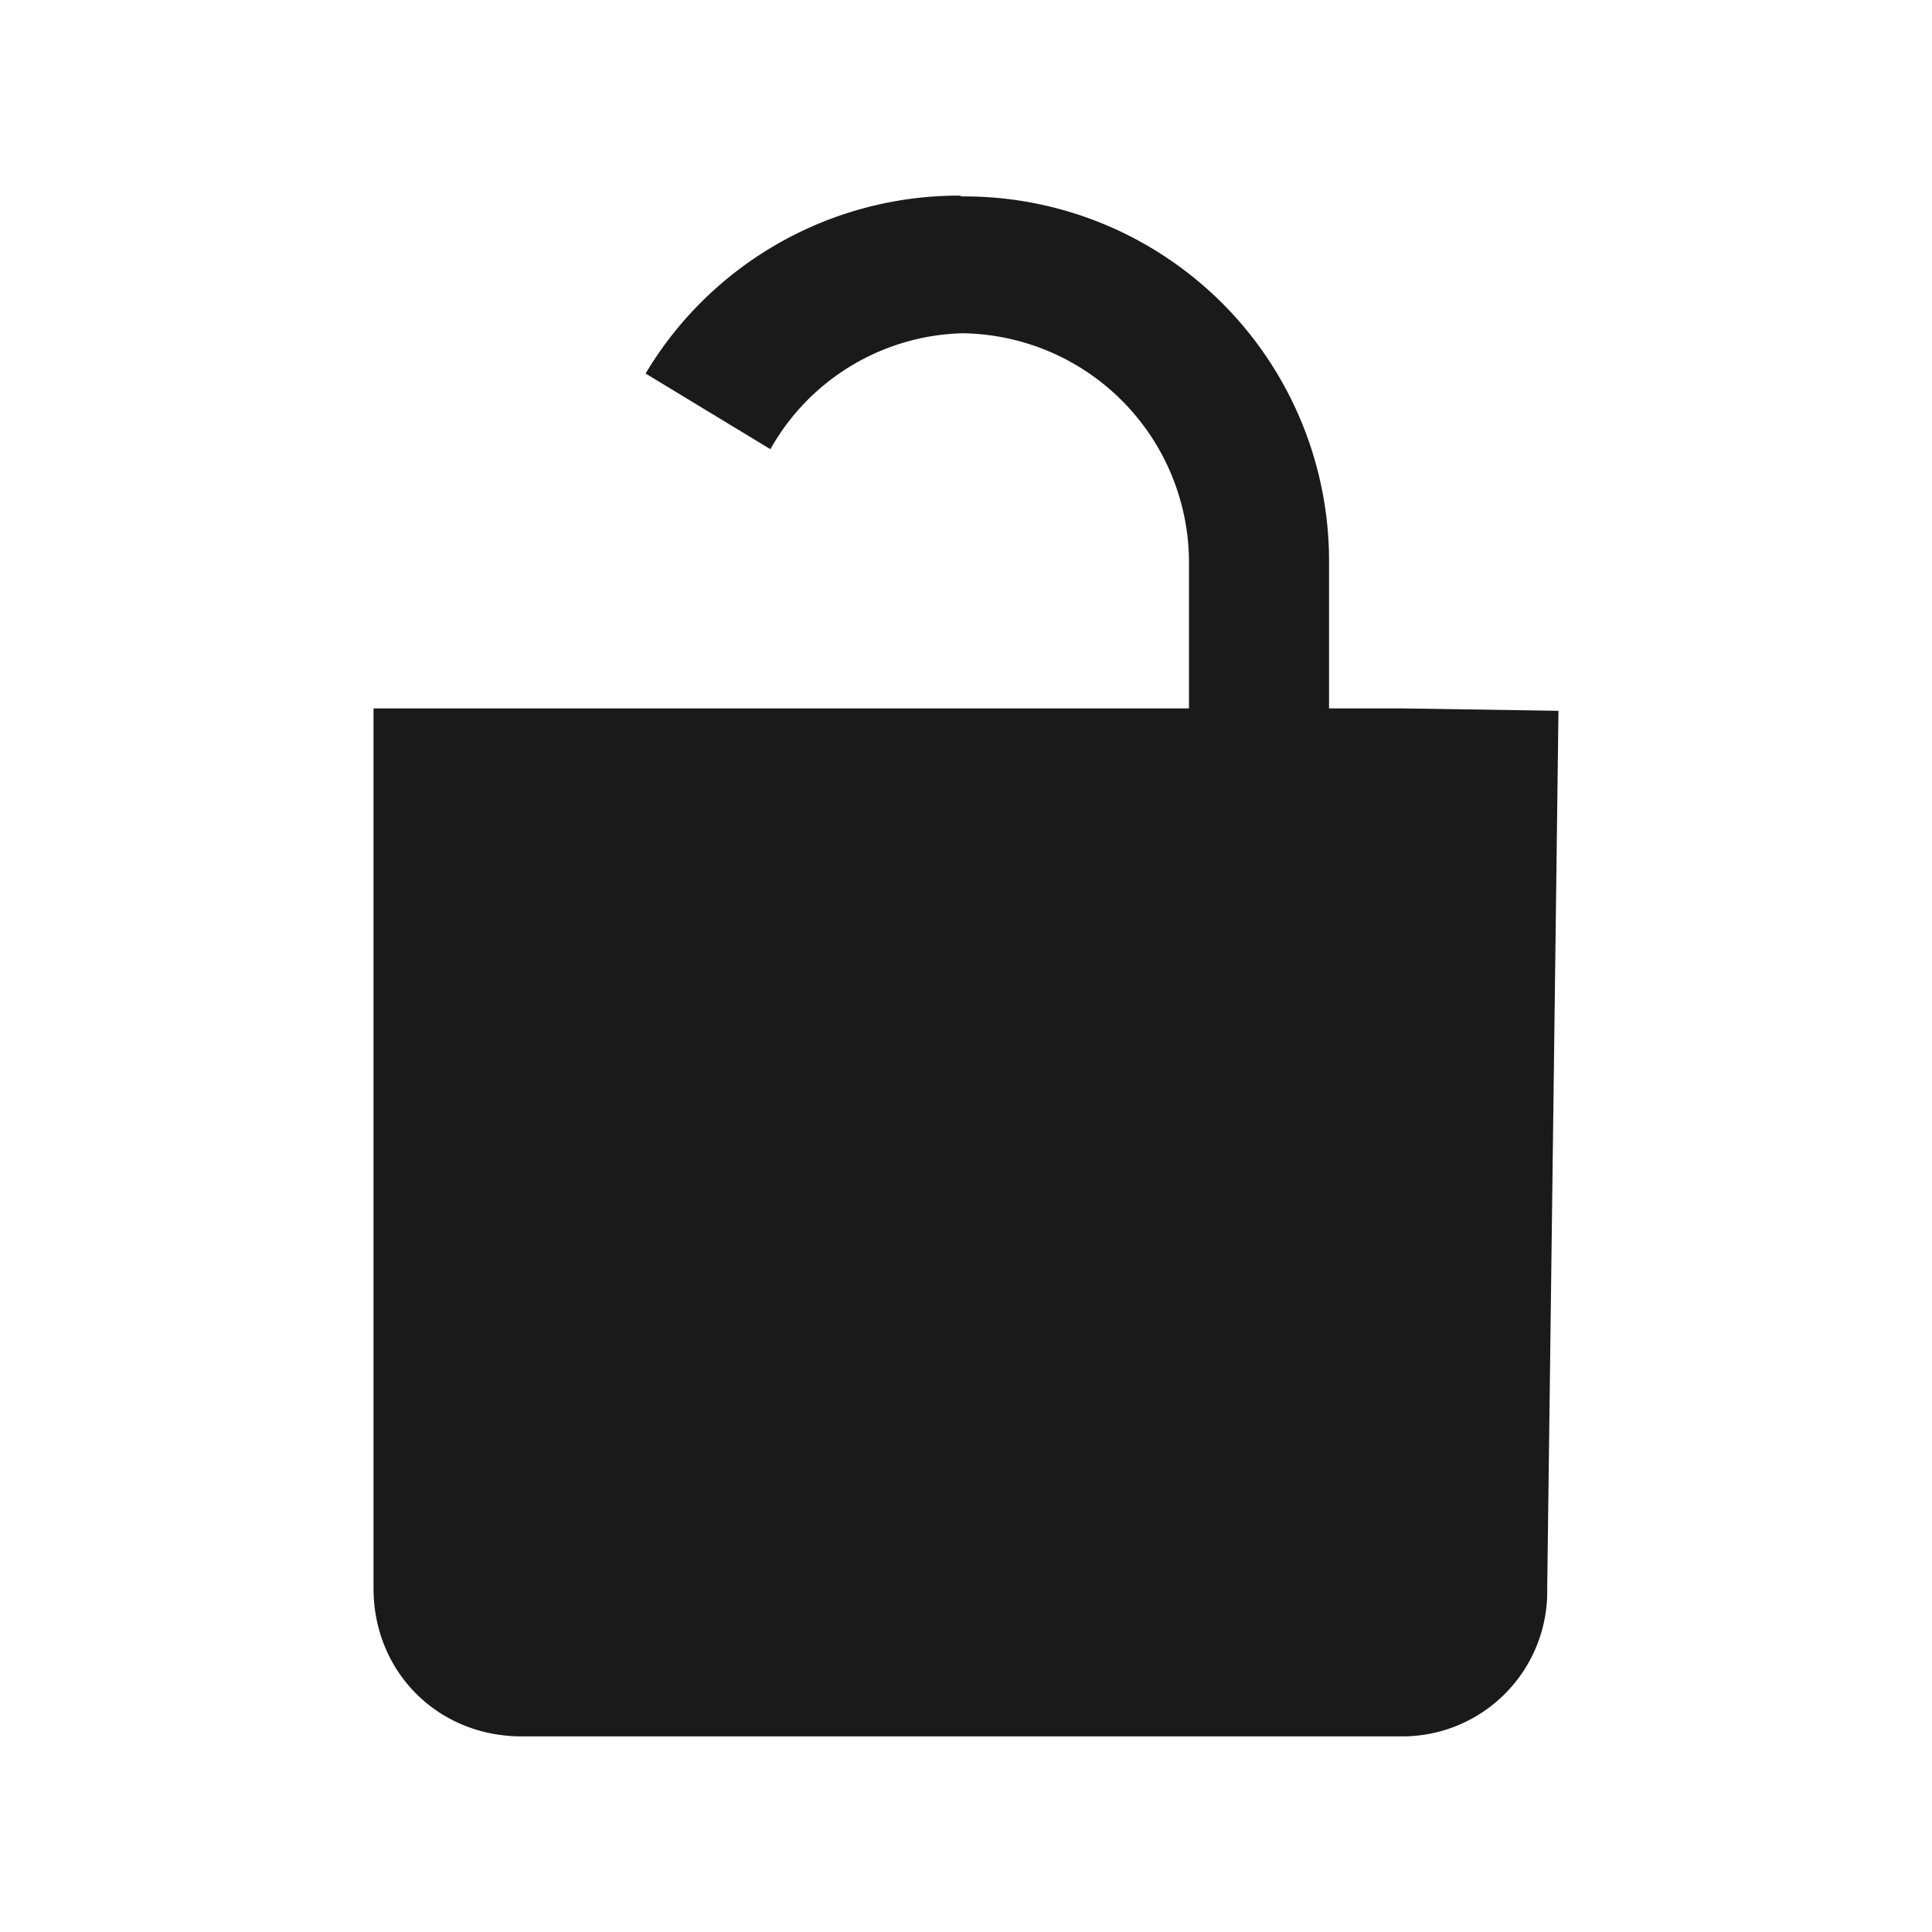 <svg xmlns="http://www.w3.org/2000/svg" width="24" height="24" id="svg7"><defs id="defs3"><style id="current-color-scheme"></style></defs><path d="M11.92 2.43a4.53 4.53 0 0 0-3.9 2.21l1.55.94a2.82 2.82 0 0 1 2.38-1.44 2.85 2.85 0 0 1 2.82 2.85V8.8H4.64v10.93c0 1.04.8 1.84 1.84 1.84h10.93a1.8 1.8 0 0 0 1.81-1.84l.14-10.9-1.95-.03h-.9V7a4.53 4.53 0 0 0-4.56-4.56z" id="path2" stroke-width="2.67" fill="#1a1a1a"/></svg>